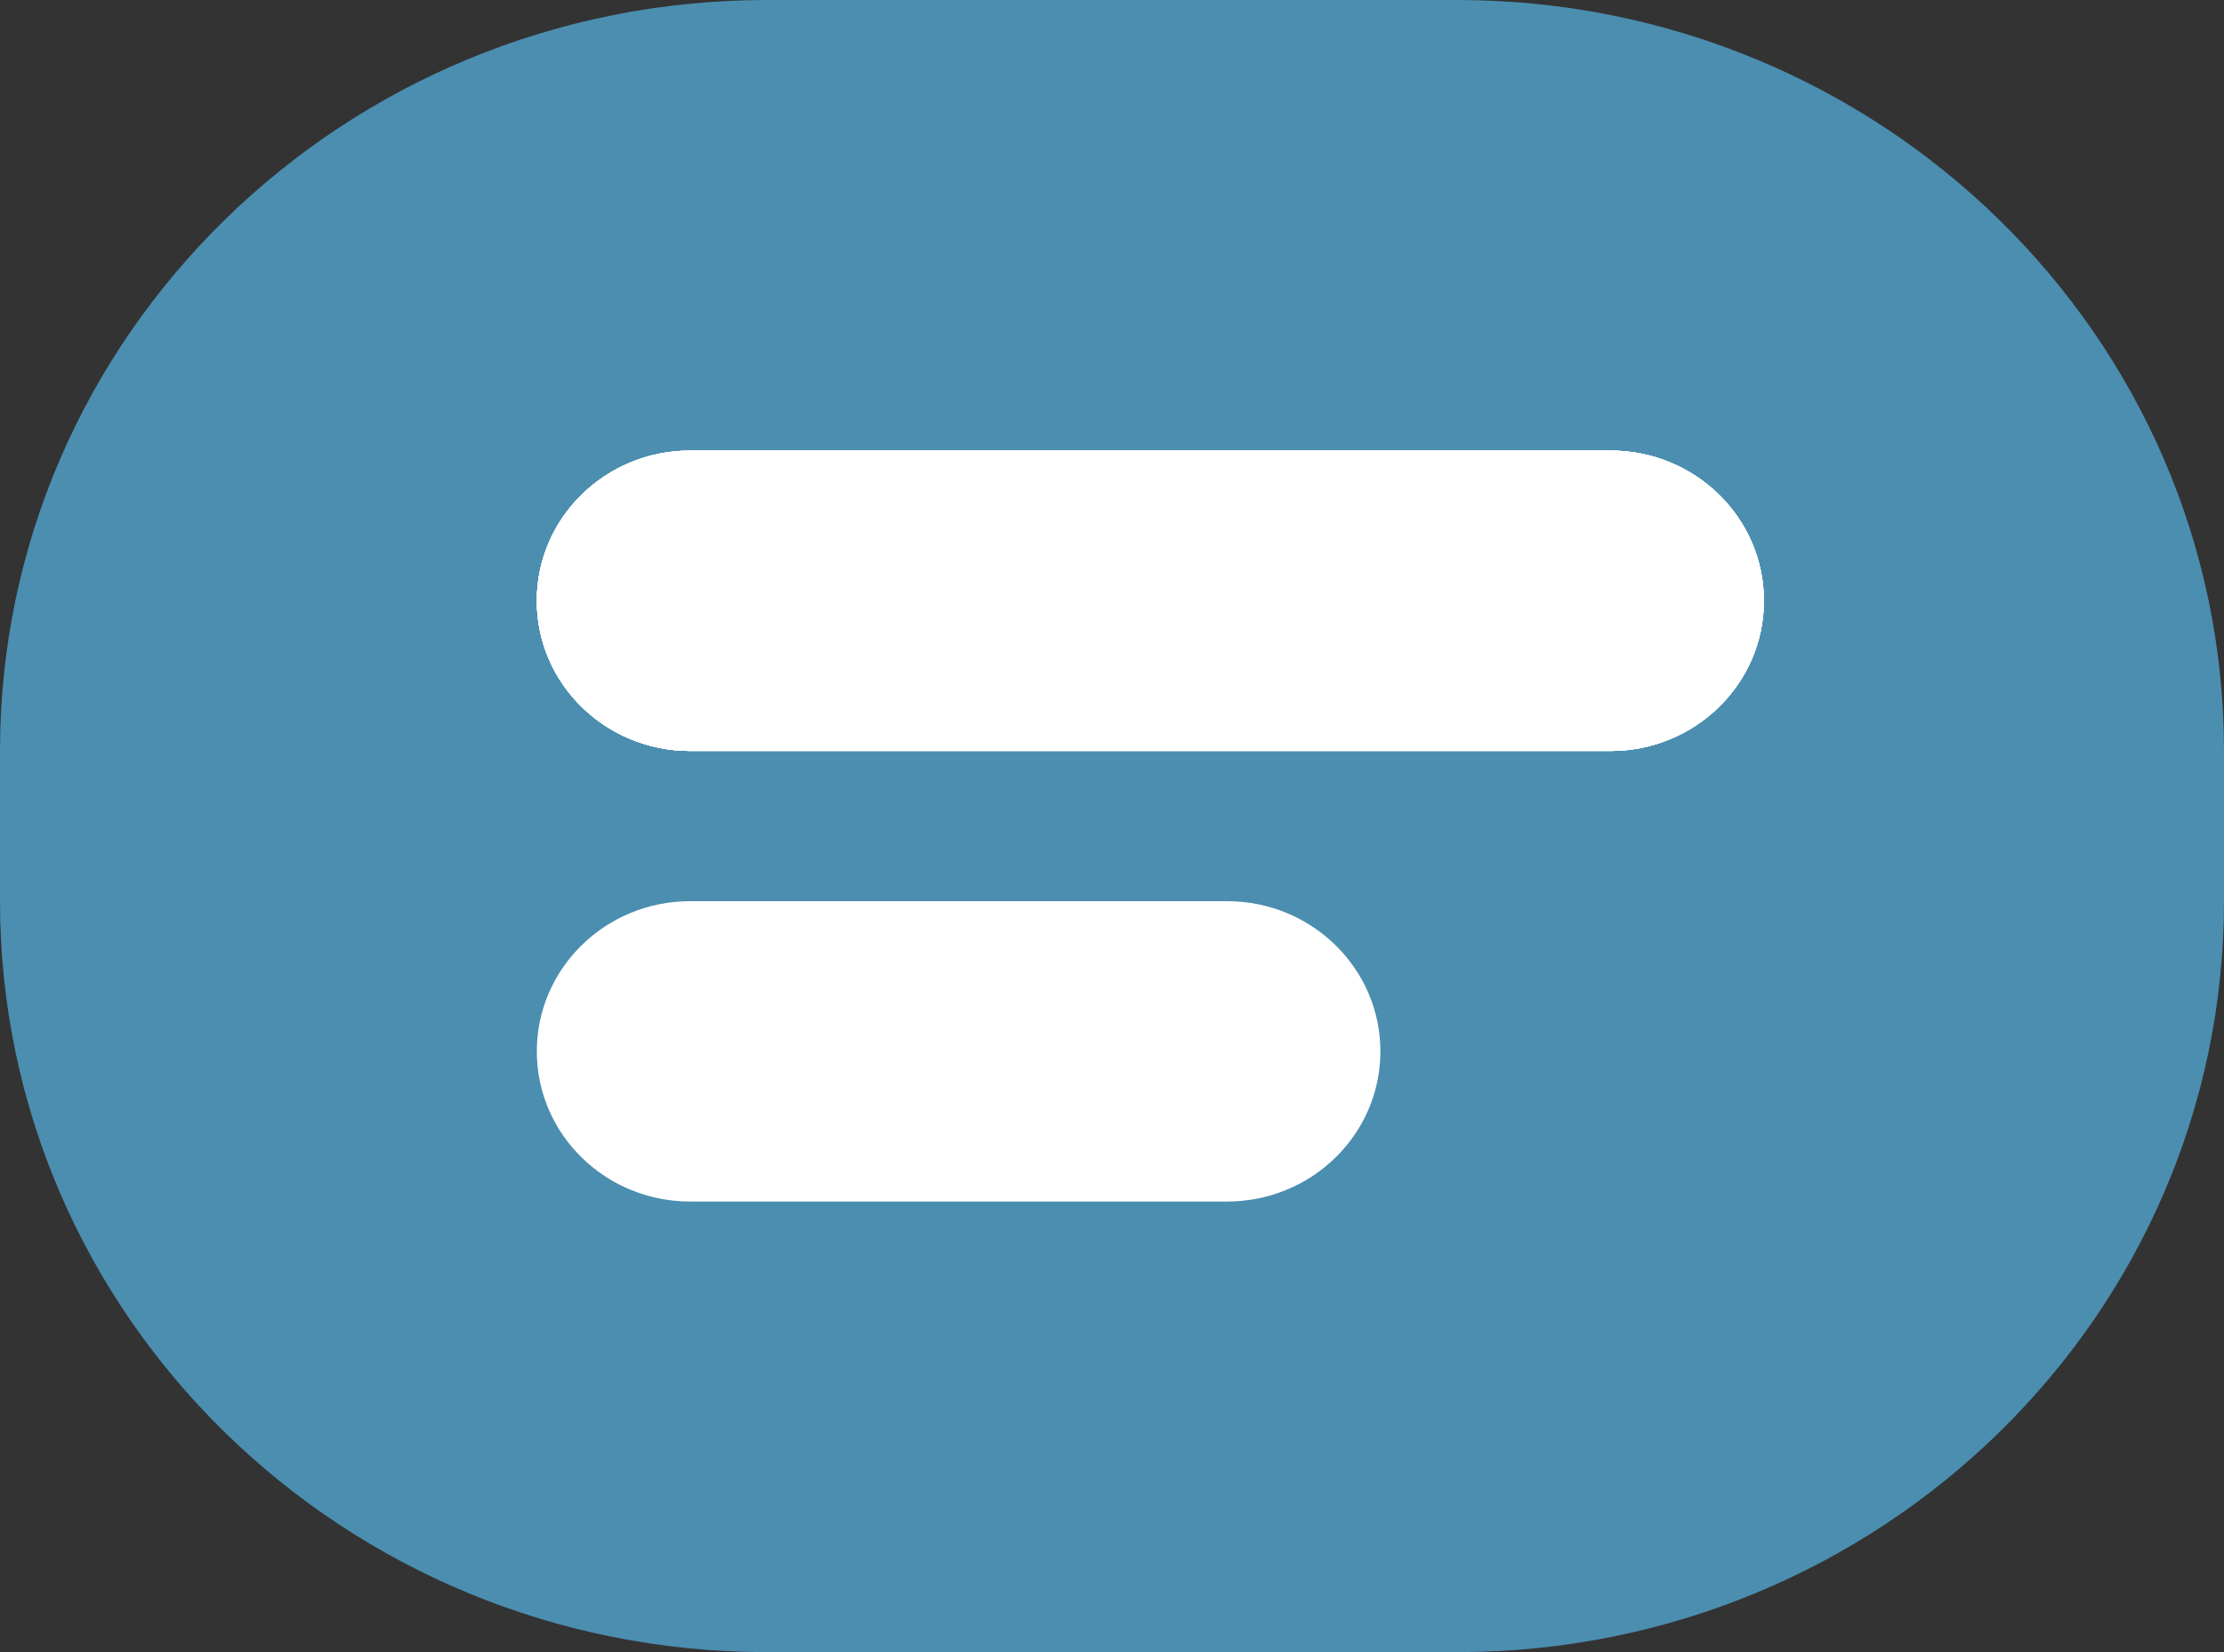 <svg width="35" height="26" viewBox="0 0 35 26" fill="none" xmlns="http://www.w3.org/2000/svg">
<rect x="0" y="0" width="35" height="26" fill="#333333" stroke="none"/>
<path d="M0 11.818C0 5.291 5.403 0 12.069 0H22.931C29.596 0 35 5.291 35 11.818V14.182C35 20.709 29.596 26 22.931 26H12.069C5.403 26 0 20.709 0 14.182V11.818Z" fill="#4B8EB0"/>
<path d="M8.448 9.455C8.448 8.149 9.529 7.091 10.862 7.091H25.345C26.678 7.091 27.759 8.149 27.759 9.455C27.759 10.76 26.678 11.818 25.345 11.818H10.862C9.529 11.818 8.448 10.76 8.448 9.455Z" fill="white"/>
<path d="M8.448 9.455C8.448 8.149 9.529 7.091 10.862 7.091H25.345C26.678 7.091 27.759 8.149 27.759 9.455C27.759 10.76 26.678 11.818 25.345 11.818H10.862C9.529 11.818 8.448 10.76 8.448 9.455Z" fill="white"/>
<path d="M8.448 9.455C8.448 8.149 9.529 7.091 10.862 7.091H25.345C26.678 7.091 27.759 8.149 27.759 9.455C27.759 10.76 26.678 11.818 25.345 11.818H10.862C9.529 11.818 8.448 10.76 8.448 9.455Z" fill="white"/>
<path d="M8.448 9.455C8.448 8.149 9.529 7.091 10.862 7.091H25.345C26.678 7.091 27.759 8.149 27.759 9.455C27.759 10.76 26.678 11.818 25.345 11.818H10.862C9.529 11.818 8.448 10.76 8.448 9.455Z" fill="white"/>
<path d="M8.448 9.455C8.448 8.149 9.529 7.091 10.862 7.091H25.345C26.678 7.091 27.759 8.149 27.759 9.455C27.759 10.76 26.678 11.818 25.345 11.818H10.862C9.529 11.818 8.448 10.76 8.448 9.455Z" fill="white"/>
<path d="M8.448 16.546C8.448 15.24 9.529 14.182 10.862 14.182H19.31C20.643 14.182 21.724 15.24 21.724 16.546C21.724 17.851 20.643 18.909 19.31 18.909H10.862C9.529 18.909 8.448 17.851 8.448 16.546Z" fill="white"/>
</svg>
